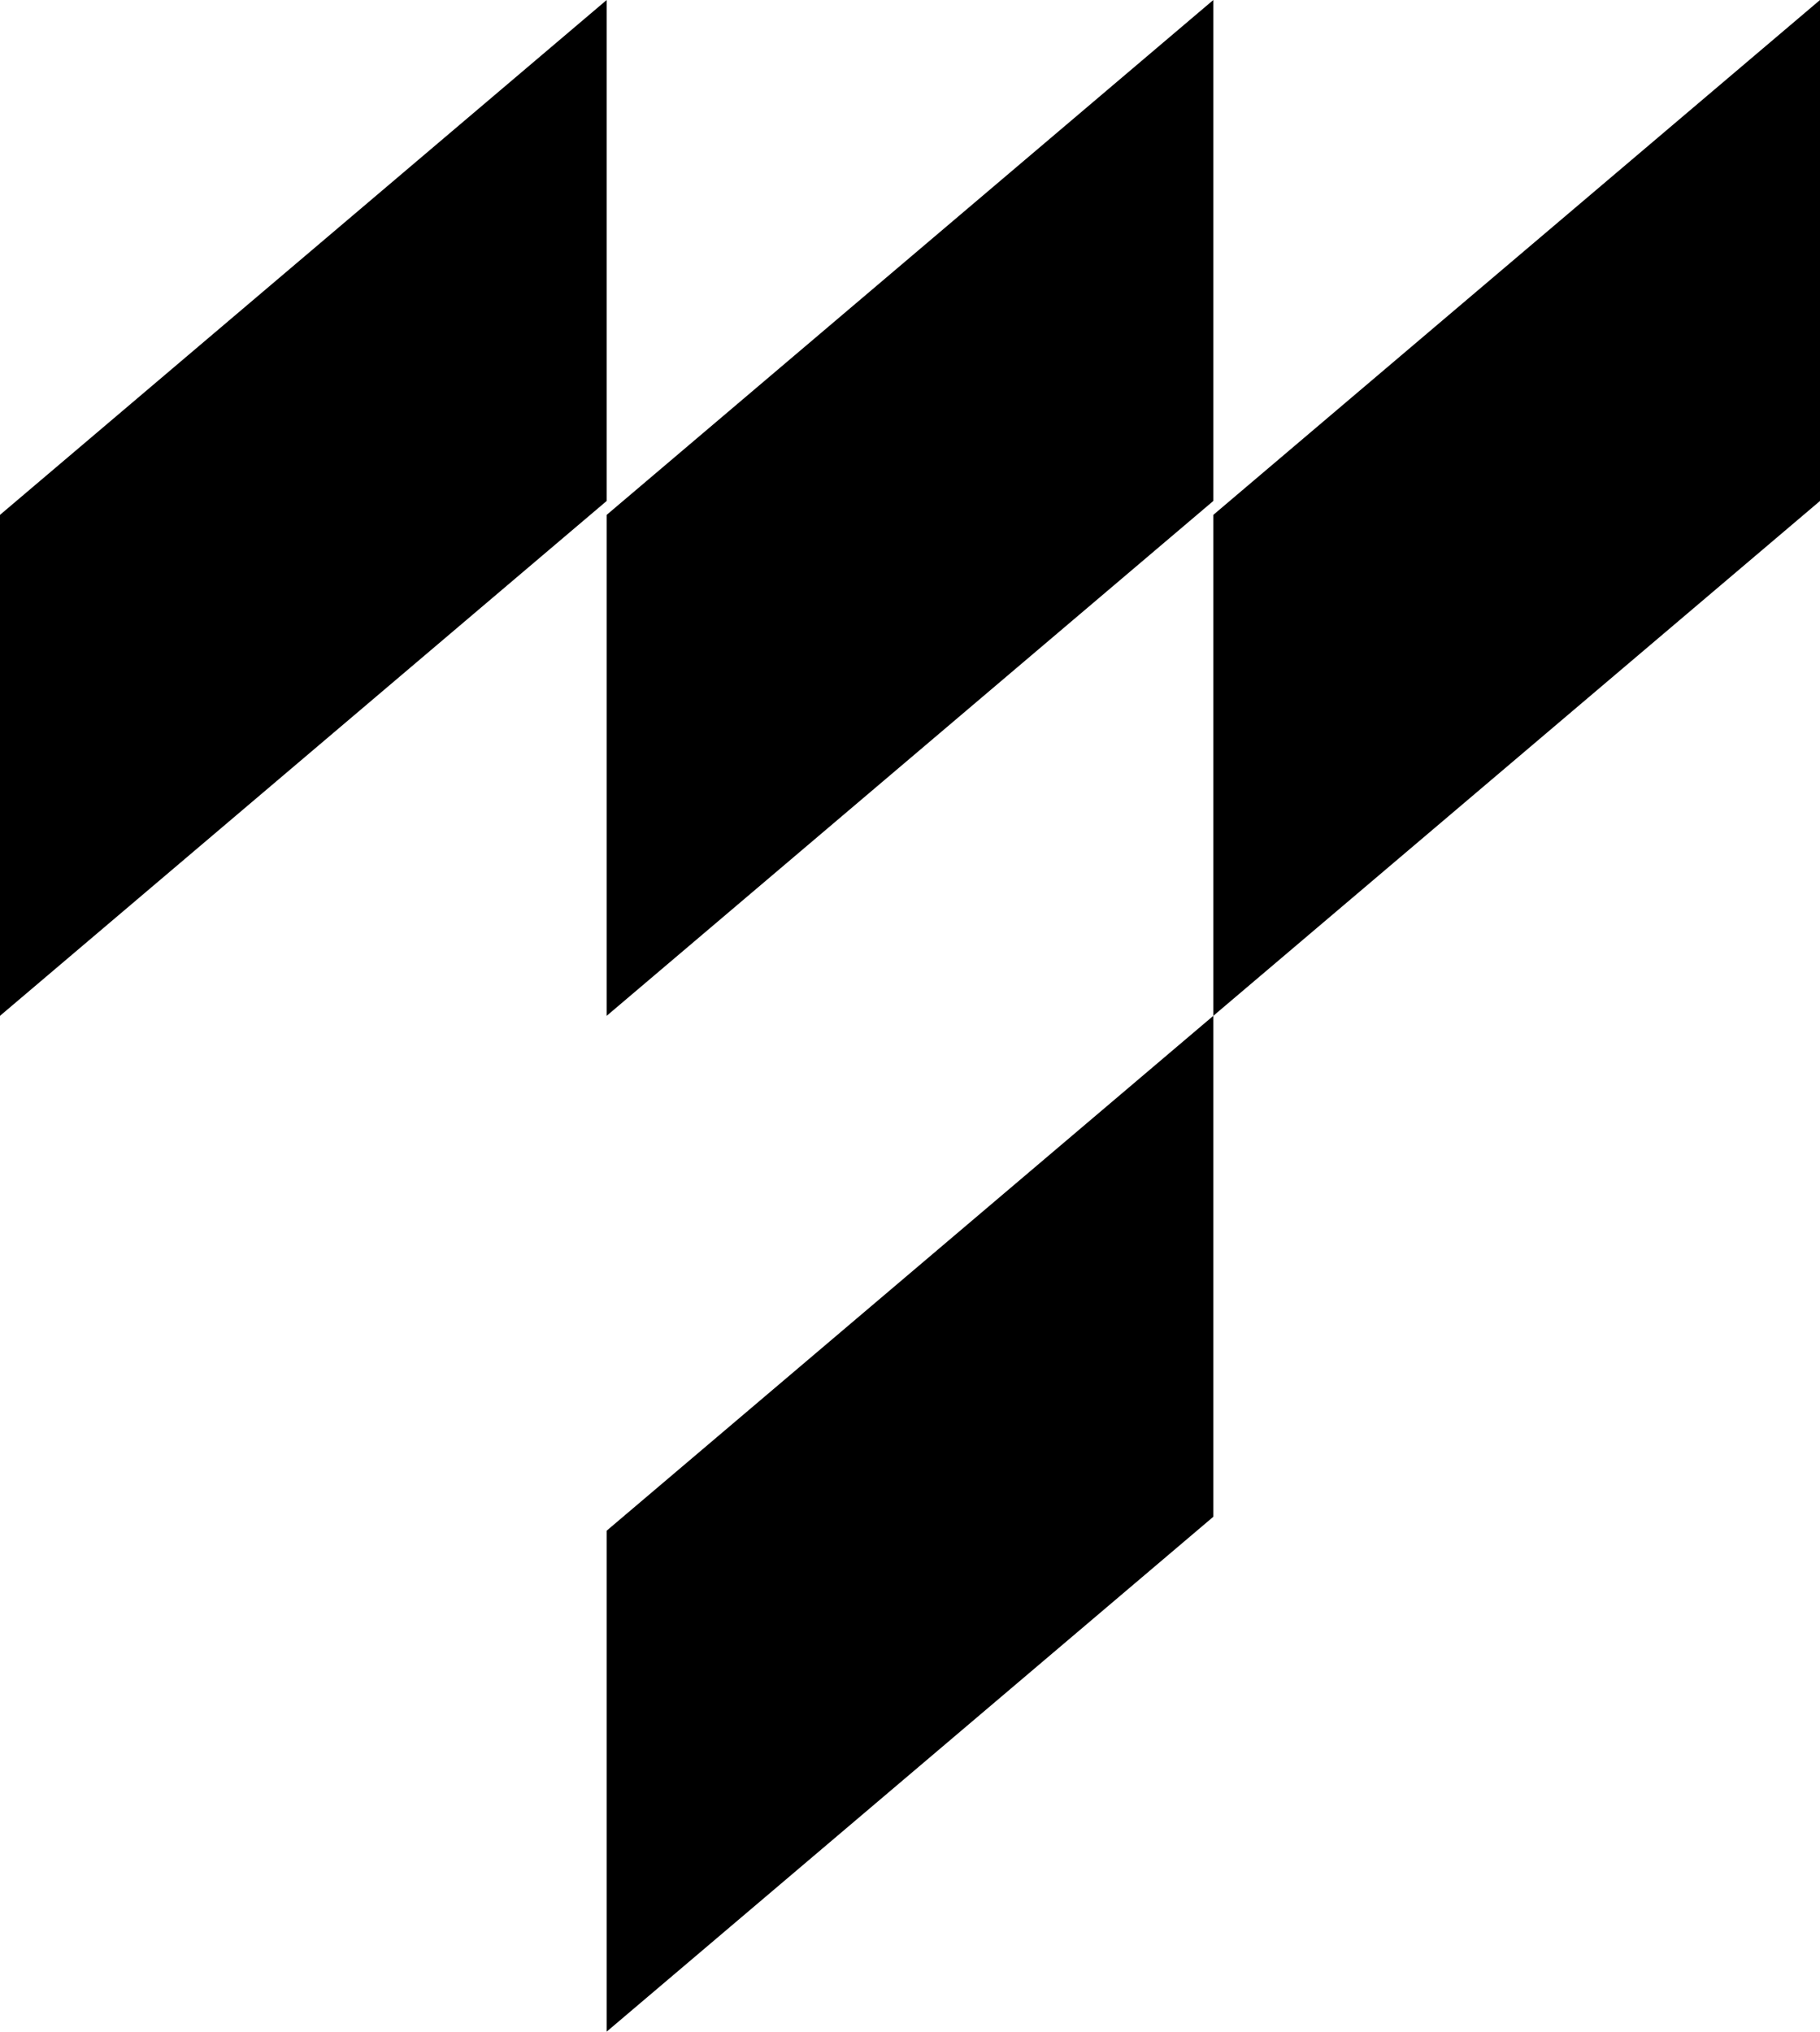 <svg data-name="Layer 1" xmlns="http://www.w3.org/2000/svg" viewBox="0 0 522.11 582.78"><path d="M174.04 0 0 147.69v143.7L174.04 143.7V0zM174.04 291.39 348.07 143.7V0L174.04 147.69v143.7zM348.07 147.69v143.7L522.11 143.7V0L348.07 147.69zM174.04 582.78l174.03-147.69v-143.7L174.04 439.08v143.7z"></path></svg>